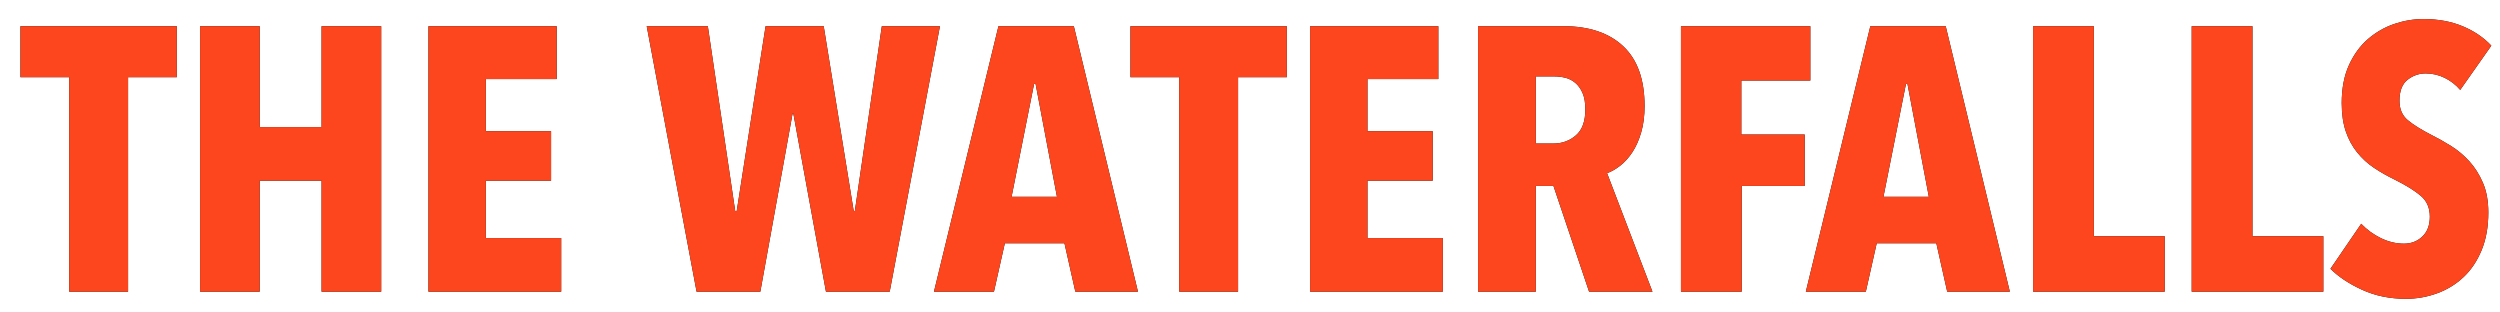 <svg xmlns="http://www.w3.org/2000/svg" xmlns:xlink="http://www.w3.org/1999/xlink" width="120" height="15" viewBox="0 0 120 15">
  <defs>
    <path id="logo-a" d="M5.148,7.704 L5.148,18 L2.322,18 L2.322,7.704 L-0.018,7.704 L-0.018,5.256 L7.488,5.256 L7.488,7.704 L5.148,7.704 Z M14.436,18 L14.436,12.672 L11.466,12.672 L11.466,18 L8.604,18 L8.604,5.256 L11.466,5.256 L11.466,10.098 L14.436,10.098 L14.436,5.256 L17.298,5.256 L17.298,18 L14.436,18 Z M19.566,18 L19.566,5.256 L25.722,5.256 L25.722,7.794 L22.32,7.794 L22.32,10.296 L25.452,10.296 L25.452,12.672 L22.32,12.672 L22.32,15.426 L25.938,15.426 L25.938,18 L19.566,18 Z M41.706,18 L38.646,18 L37.08,9.45 L37.044,9.45 L35.496,18 L32.436,18 L30.042,5.256 L32.976,5.256 L34.29,14.13 L34.362,14.13 L35.748,5.256 L38.538,5.256 L39.978,14.13 L40.032,14.13 L41.328,5.256 L44.118,5.256 L41.706,18 Z M50.616,18 L50.094,15.678 L47.232,15.678 L46.71,18 L43.83,18 L46.926,5.256 L50.544,5.256 L53.622,18 L50.616,18 Z M48.708,8.028 L48.636,8.028 L47.556,13.446 L49.734,13.446 L48.708,8.028 Z M58.428,7.704 L58.428,18 L55.602,18 L55.602,7.704 L53.262,7.704 L53.262,5.256 L60.768,5.256 L60.768,7.704 L58.428,7.704 Z M61.884,18 L61.884,5.256 L68.04,5.256 L68.04,7.794 L64.638,7.794 L64.638,10.296 L67.77,10.296 L67.77,12.672 L64.638,12.672 L64.638,15.426 L68.256,15.426 L68.256,18 L61.884,18 Z M75.276,18 L73.566,12.924 L72.72,12.924 L72.72,18 L69.948,18 L69.948,5.256 L74.034,5.256 C75.27,5.256 76.23,5.577 76.914,6.219 C77.598,6.861 77.94,7.818 77.94,9.09 C77.94,9.558 77.886,9.978 77.778,10.35 C77.67,10.722 77.529,11.04 77.355,11.304 C77.181,11.568 76.986,11.784 76.77,11.952 C76.554,12.12 76.344,12.24 76.14,12.312 L78.318,18 L75.276,18 Z M75.096,9.252 C75.096,8.928 75.051,8.664 74.961,8.46 C74.871,8.256 74.754,8.094 74.61,7.974 C74.466,7.854 74.307,7.773 74.133,7.731 C73.959,7.689 73.788,7.668 73.62,7.668 L72.72,7.668 L72.72,10.89 L73.566,10.89 C73.974,10.89 74.331,10.761 74.637,10.503 C74.943,10.245 75.096,9.828 75.096,9.252 Z M82.584,7.866 L82.584,10.458 L85.626,10.458 L85.626,12.924 L82.602,12.924 L82.602,18 L79.686,18 L79.686,5.256 L85.896,5.256 L85.896,7.866 L82.584,7.866 Z M92.466,18 L91.944,15.678 L89.082,15.678 L88.56,18 L85.68,18 L88.776,5.256 L92.394,5.256 L95.472,18 L92.466,18 Z M90.558,8.028 L90.486,8.028 L89.406,13.446 L91.584,13.446 L90.558,8.028 Z M96.588,18 L96.588,5.256 L99.504,5.256 L99.504,15.336 L102.906,15.336 L102.906,18 L96.588,18 Z M104.202,18 L104.202,5.256 L107.118,5.256 L107.118,15.336 L110.52,15.336 L110.52,18 L104.202,18 Z M117.09,8.316 C116.874,8.064 116.622,7.869 116.334,7.731 C116.046,7.593 115.746,7.524 115.434,7.524 C115.11,7.524 114.819,7.626 114.561,7.83 C114.303,8.034 114.174,8.37 114.174,8.838 C114.174,9.234 114.306,9.543 114.57,9.765 C114.834,9.987 115.224,10.23 115.74,10.494 C116.028,10.638 116.331,10.809 116.649,11.007 C116.967,11.205 117.258,11.448 117.522,11.736 C117.786,12.024 118.005,12.369 118.179,12.771 C118.353,13.173 118.44,13.65 118.44,14.202 C118.44,14.886 118.332,15.489 118.116,16.011 C117.9,16.533 117.609,16.965 117.243,17.307 C116.877,17.649 116.454,17.907 115.974,18.081 C115.494,18.255 114.996,18.342 114.48,18.342 C113.712,18.342 113.013,18.198 112.383,17.91 C111.753,17.622 111.246,17.286 110.862,16.902 L112.338,14.742 C112.614,15.03 112.932,15.261 113.292,15.435 C113.652,15.609 114.018,15.696 114.39,15.696 C114.738,15.696 115.032,15.582 115.272,15.354 C115.512,15.126 115.632,14.808 115.632,14.4 C115.632,13.98 115.488,13.647 115.2,13.401 C114.912,13.155 114.492,12.894 113.94,12.618 C113.592,12.45 113.265,12.264 112.959,12.06 C112.653,11.856 112.383,11.61 112.149,11.322 C111.915,11.034 111.732,10.698 111.6,10.314 C111.468,9.93 111.402,9.474 111.402,8.946 C111.402,8.238 111.519,7.629 111.753,7.119 C111.987,6.609 112.293,6.192 112.671,5.868 C113.049,5.544 113.469,5.304 113.931,5.148 C114.393,4.992 114.858,4.914 115.326,4.914 C116.022,4.914 116.646,5.028 117.198,5.256 C117.75,5.484 118.212,5.796 118.584,6.192 L117.09,8.316 Z"/>
  </defs>
  <g fill="none" fill-rule="evenodd" transform="translate(1 -4)">
    <use fill="#000" xlink:href="#logo-a"/>
    <use fill="#FD461E" xlink:href="#logo-a"/>
  </g>
</svg>
